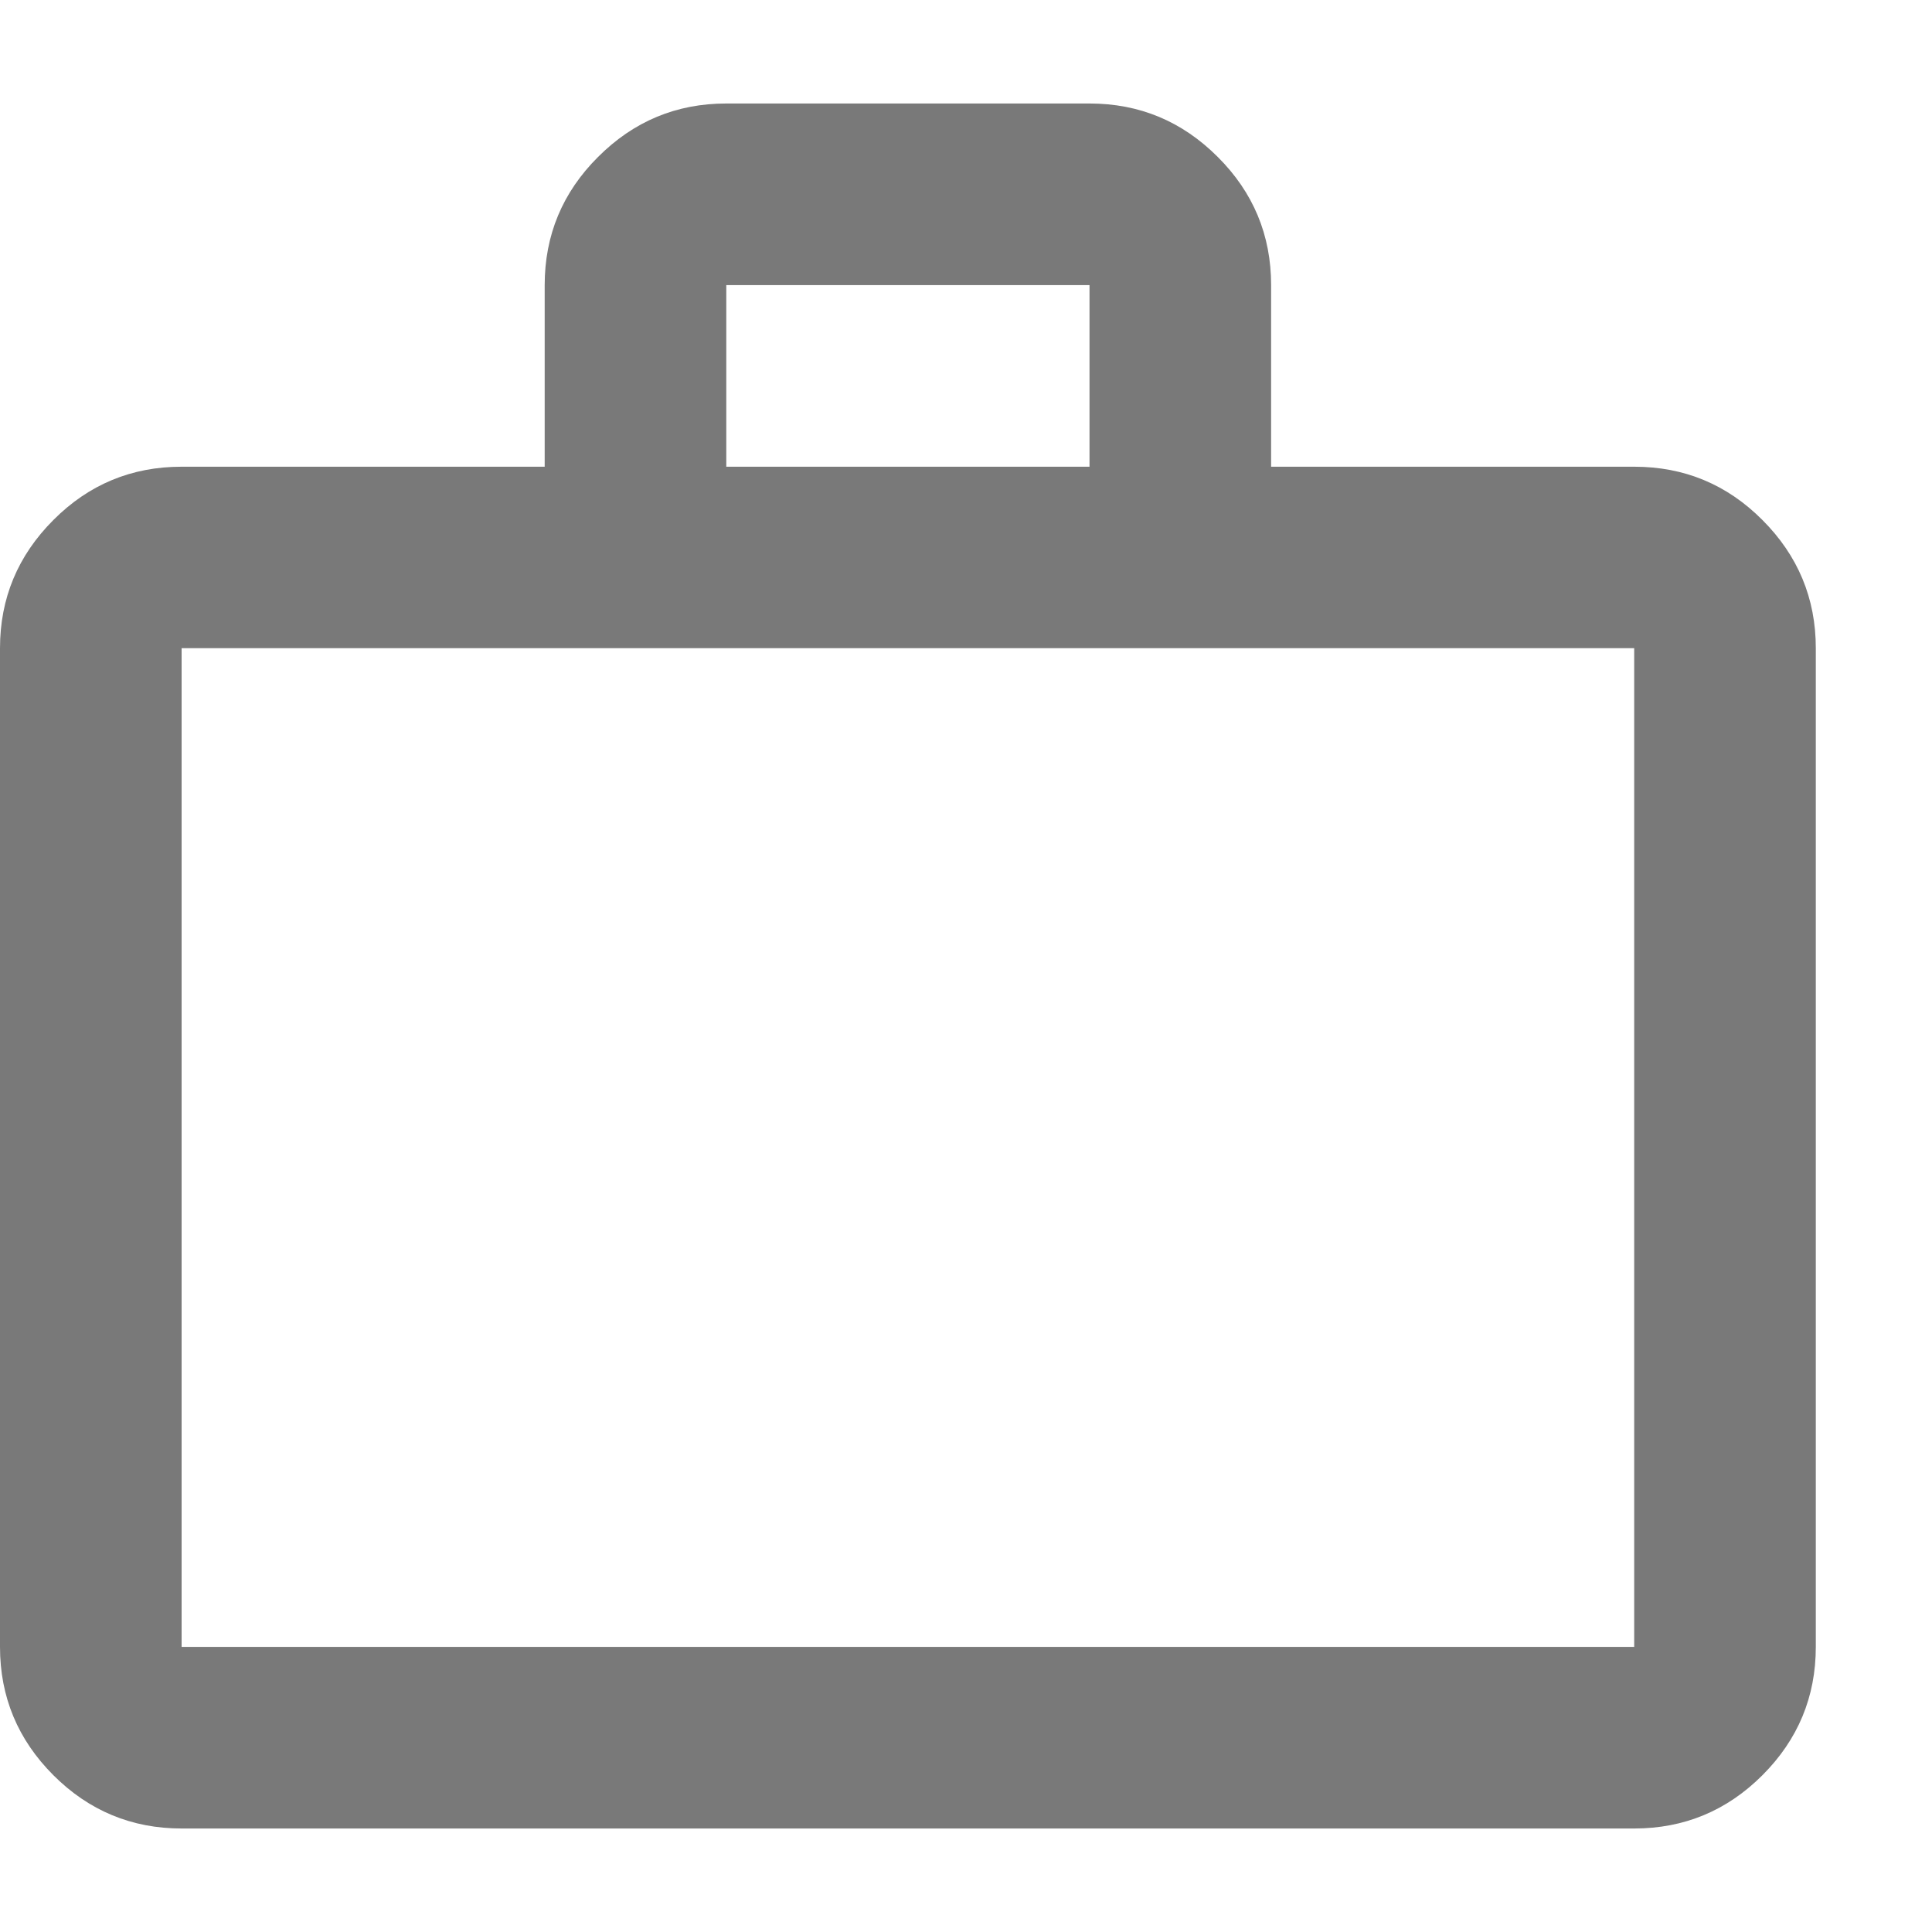 <svg width="14" height="14" viewBox="0 0 14 14" fill="none" xmlns="http://www.w3.org/2000/svg">
<path id="Vector" d="M1.316 13.25C0.954 13.25 0.644 13.121 0.387 12.864C0.129 12.606 0 12.296 0 11.934V4.697C0 4.336 0.129 4.026 0.387 3.768C0.644 3.51 0.954 3.382 1.316 3.382H3.947V2.066C3.947 1.704 4.076 1.394 4.334 1.137C4.592 0.879 4.901 0.75 5.263 0.75H7.895C8.257 0.75 8.566 0.879 8.824 1.137C9.082 1.394 9.211 1.704 9.211 2.066V3.382H11.842C12.204 3.382 12.514 3.51 12.771 3.768C13.029 4.026 13.158 4.336 13.158 4.697V11.934C13.158 12.296 13.029 12.606 12.771 12.864C12.514 13.121 12.204 13.25 11.842 13.25H1.316ZM1.316 11.934H11.842V4.697H1.316V11.934ZM5.263 3.382H7.895V2.066H5.263V3.382Z" fill="#797979"/>
</svg>
